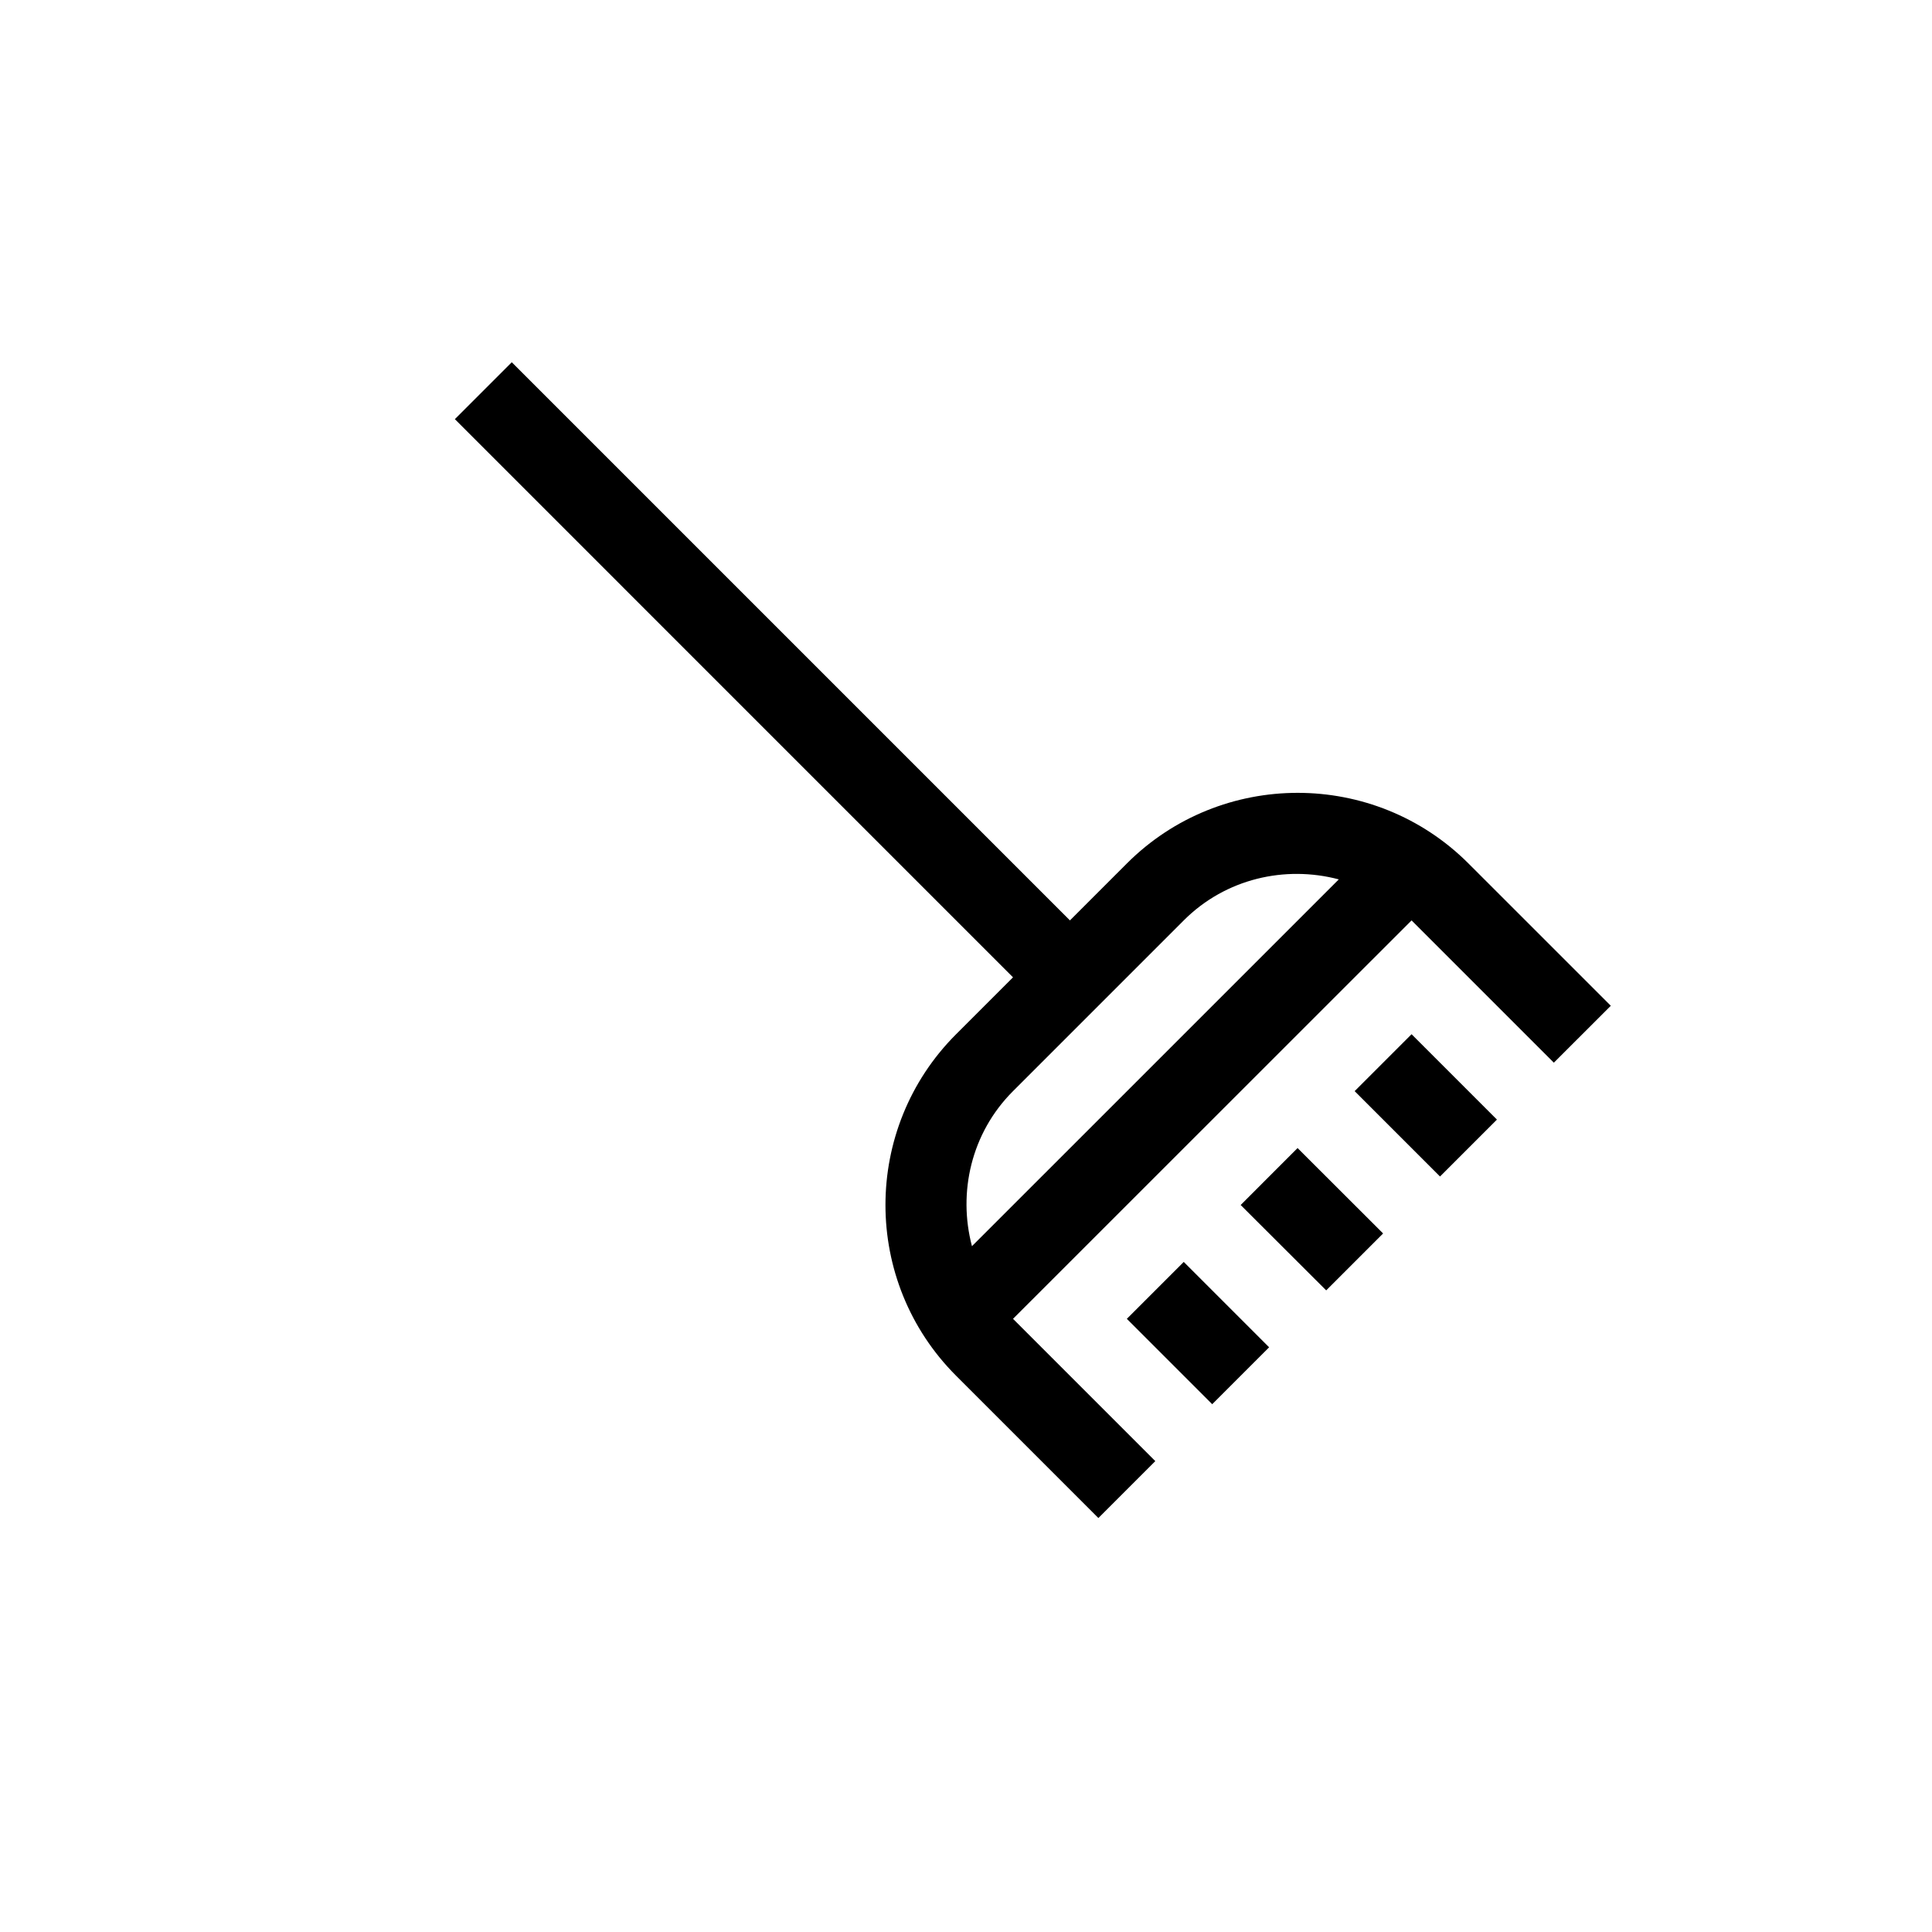 <?xml version="1.0" encoding="UTF-8"?>
<svg xmlns="http://www.w3.org/2000/svg" xmlns:xlink="http://www.w3.org/1999/xlink" width="48pt" height="48pt" viewBox="0 0 48 48" version="1.1">
<g id="surface1">
<path style=" stroke:none;fill-rule:nonzero;fill:rgb(0%,0%,0%);fill-opacity:1;" d="M 30.824 29.938 L 32.238 28.523 L 34.363 30.645 L 32.949 32.059 Z M 33.656 27.109 L 35.07 25.695 L 37.191 27.816 L 35.777 29.23 Z M 27.996 32.766 L 29.41 31.352 L 31.531 33.473 L 30.117 34.887 Z M 24.148 30.961 C 23.797 29.629 24.125 28.152 25.168 27.109 L 29.41 22.867 C 30.453 21.824 31.93 21.496 33.262 21.848 Z M 27.996 21.453 L 26.582 22.867 L 12.715 9 L 11.301 10.414 L 25.168 24.281 L 23.754 25.695 C 21.414 28.035 21.414 31.84 23.754 34.18 L 27.289 37.715 L 28.703 36.301 L 25.168 32.766 L 35.07 22.867 L 38.605 26.402 L 40.02 24.988 L 36.484 21.453 C 34.145 19.113 30.336 19.113 27.996 21.453 "/>
</g>
</svg>
